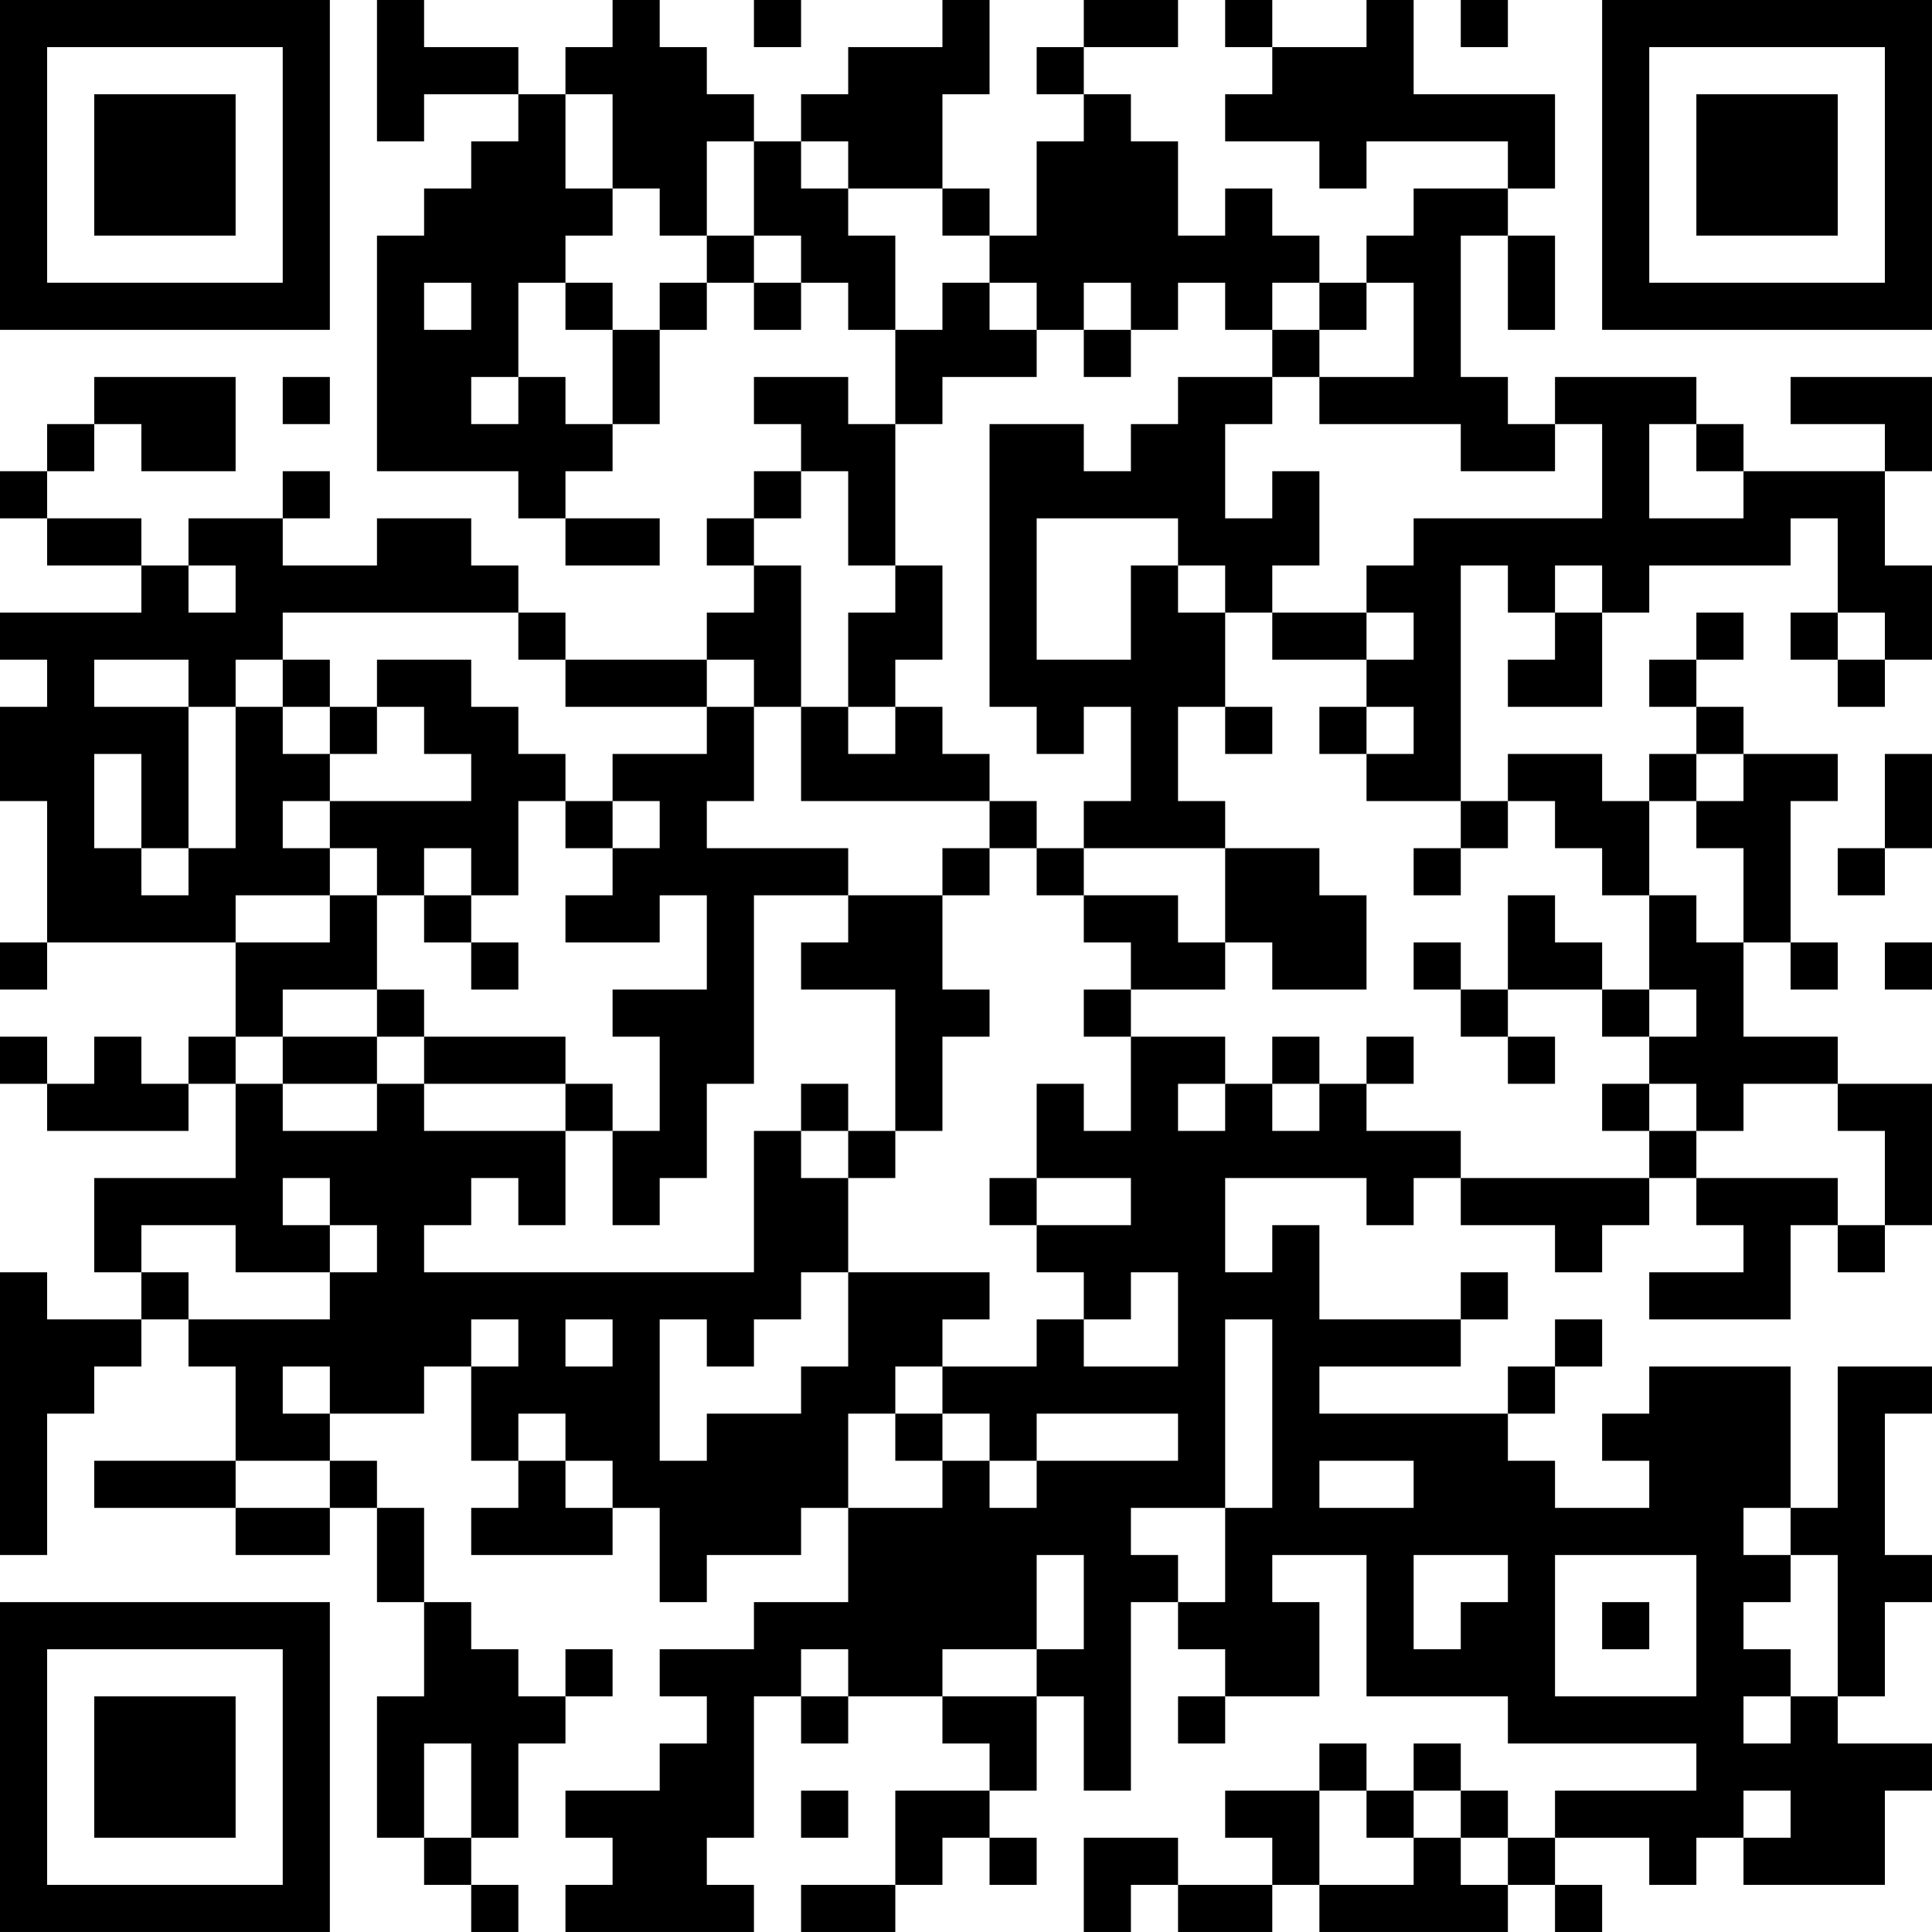 <?xml version="1.0" encoding="UTF-8"?>
<svg xmlns="http://www.w3.org/2000/svg" version="1.1" width="200" height="200" viewBox="0 0 200 200"><rect x="0" y="0" width="200" height="200" fill="#ffffff"/><g transform="scale(4.878)"><g transform="translate(0,0)"><path fill-rule="evenodd" d="M8 0L8 3L9 3L9 2L11 2L11 3L10 3L10 4L9 4L9 5L8 5L8 10L11 10L11 11L12 11L12 12L14 12L14 11L12 11L12 10L13 10L13 9L14 9L14 7L15 7L15 6L16 6L16 7L17 7L17 6L18 6L18 7L19 7L19 9L18 9L18 8L16 8L16 9L17 9L17 10L16 10L16 11L15 11L15 12L16 12L16 13L15 13L15 14L12 14L12 13L11 13L11 12L10 12L10 11L8 11L8 12L6 12L6 11L7 11L7 10L6 10L6 11L4 11L4 12L3 12L3 11L1 11L1 10L2 10L2 9L3 9L3 10L5 10L5 8L2 8L2 9L1 9L1 10L0 10L0 11L1 11L1 12L3 12L3 13L0 13L0 14L1 14L1 15L0 15L0 17L1 17L1 20L0 20L0 21L1 21L1 20L5 20L5 22L4 22L4 23L3 23L3 22L2 22L2 23L1 23L1 22L0 22L0 23L1 23L1 24L4 24L4 23L5 23L5 25L2 25L2 27L3 27L3 28L1 28L1 27L0 27L0 33L1 33L1 30L2 30L2 29L3 29L3 28L4 28L4 29L5 29L5 31L2 31L2 32L5 32L5 33L7 33L7 32L8 32L8 34L9 34L9 36L8 36L8 39L9 39L9 40L10 40L10 41L11 41L11 40L10 40L10 39L11 39L11 37L12 37L12 36L13 36L13 35L12 35L12 36L11 36L11 35L10 35L10 34L9 34L9 32L8 32L8 31L7 31L7 30L9 30L9 29L10 29L10 31L11 31L11 32L10 32L10 33L13 33L13 32L14 32L14 34L15 34L15 33L17 33L17 32L18 32L18 34L16 34L16 35L14 35L14 36L15 36L15 37L14 37L14 38L12 38L12 39L13 39L13 40L12 40L12 41L16 41L16 40L15 40L15 39L16 39L16 36L17 36L17 37L18 37L18 36L20 36L20 37L21 37L21 38L19 38L19 40L17 40L17 41L19 41L19 40L20 40L20 39L21 39L21 40L22 40L22 39L21 39L21 38L22 38L22 36L23 36L23 38L24 38L24 34L25 34L25 35L26 35L26 36L25 36L25 37L26 37L26 36L28 36L28 34L27 34L27 33L29 33L29 36L32 36L32 37L36 37L36 38L33 38L33 39L32 39L32 38L31 38L31 37L30 37L30 38L29 38L29 37L28 37L28 38L26 38L26 39L27 39L27 40L25 40L25 39L23 39L23 41L24 41L24 40L25 40L25 41L27 41L27 40L28 40L28 41L32 41L32 40L33 40L33 41L34 41L34 40L33 40L33 39L35 39L35 40L36 40L36 39L37 39L37 40L40 40L40 38L41 38L41 37L39 37L39 36L40 36L40 34L41 34L41 33L40 33L40 30L41 30L41 29L39 29L39 32L38 32L38 29L35 29L35 30L34 30L34 31L35 31L35 32L33 32L33 31L32 31L32 30L33 30L33 29L34 29L34 28L33 28L33 29L32 29L32 30L28 30L28 29L31 29L31 28L32 28L32 27L31 27L31 28L28 28L28 26L27 26L27 27L26 27L26 25L29 25L29 26L30 26L30 25L31 25L31 26L33 26L33 27L34 27L34 26L35 26L35 25L36 25L36 26L37 26L37 27L35 27L35 28L38 28L38 26L39 26L39 27L40 27L40 26L41 26L41 23L39 23L39 22L37 22L37 20L38 20L38 21L39 21L39 20L38 20L38 17L39 17L39 16L37 16L37 15L36 15L36 14L37 14L37 13L36 13L36 14L35 14L35 15L36 15L36 16L35 16L35 17L34 17L34 16L32 16L32 17L31 17L31 12L32 12L32 13L33 13L33 14L32 14L32 15L34 15L34 13L35 13L35 12L38 12L38 11L39 11L39 13L38 13L38 14L39 14L39 15L40 15L40 14L41 14L41 12L40 12L40 10L41 10L41 8L38 8L38 9L40 9L40 10L37 10L37 9L36 9L36 8L33 8L33 9L32 9L32 8L31 8L31 5L32 5L32 7L33 7L33 5L32 5L32 4L33 4L33 2L30 2L30 0L29 0L29 1L27 1L27 0L26 0L26 1L27 1L27 2L26 2L26 3L28 3L28 4L29 4L29 3L32 3L32 4L30 4L30 5L29 5L29 6L28 6L28 5L27 5L27 4L26 4L26 5L25 5L25 3L24 3L24 2L23 2L23 1L25 1L25 0L23 0L23 1L22 1L22 2L23 2L23 3L22 3L22 5L21 5L21 4L20 4L20 2L21 2L21 0L20 0L20 1L18 1L18 2L17 2L17 3L16 3L16 2L15 2L15 1L14 1L14 0L13 0L13 1L12 1L12 2L11 2L11 1L9 1L9 0ZM16 0L16 1L17 1L17 0ZM31 0L31 1L32 1L32 0ZM12 2L12 4L13 4L13 5L12 5L12 6L11 6L11 8L10 8L10 9L11 9L11 8L12 8L12 9L13 9L13 7L14 7L14 6L15 6L15 5L16 5L16 6L17 6L17 5L16 5L16 3L15 3L15 5L14 5L14 4L13 4L13 2ZM17 3L17 4L18 4L18 5L19 5L19 7L20 7L20 6L21 6L21 7L22 7L22 8L20 8L20 9L19 9L19 12L18 12L18 10L17 10L17 11L16 11L16 12L17 12L17 15L16 15L16 14L15 14L15 15L12 15L12 14L11 14L11 13L6 13L6 14L5 14L5 15L4 15L4 14L2 14L2 15L4 15L4 18L3 18L3 16L2 16L2 18L3 18L3 19L4 19L4 18L5 18L5 15L6 15L6 16L7 16L7 17L6 17L6 18L7 18L7 19L5 19L5 20L7 20L7 19L8 19L8 21L6 21L6 22L5 22L5 23L6 23L6 24L8 24L8 23L9 23L9 24L12 24L12 26L11 26L11 25L10 25L10 26L9 26L9 27L16 27L16 24L17 24L17 25L18 25L18 27L17 27L17 28L16 28L16 29L15 29L15 28L14 28L14 31L15 31L15 30L17 30L17 29L18 29L18 27L21 27L21 28L20 28L20 29L19 29L19 30L18 30L18 32L20 32L20 31L21 31L21 32L22 32L22 31L25 31L25 30L22 30L22 31L21 31L21 30L20 30L20 29L22 29L22 28L23 28L23 29L25 29L25 27L24 27L24 28L23 28L23 27L22 27L22 26L24 26L24 25L22 25L22 23L23 23L23 24L24 24L24 22L26 22L26 23L25 23L25 24L26 24L26 23L27 23L27 24L28 24L28 23L29 23L29 24L31 24L31 25L35 25L35 24L36 24L36 25L39 25L39 26L40 26L40 24L39 24L39 23L37 23L37 24L36 24L36 23L35 23L35 22L36 22L36 21L35 21L35 19L36 19L36 20L37 20L37 18L36 18L36 17L37 17L37 16L36 16L36 17L35 17L35 19L34 19L34 18L33 18L33 17L32 17L32 18L31 18L31 17L29 17L29 16L30 16L30 15L29 15L29 14L30 14L30 13L29 13L29 12L30 12L30 11L34 11L34 9L33 9L33 10L31 10L31 9L28 9L28 8L30 8L30 6L29 6L29 7L28 7L28 6L27 6L27 7L26 7L26 6L25 6L25 7L24 7L24 6L23 6L23 7L22 7L22 6L21 6L21 5L20 5L20 4L18 4L18 3ZM9 6L9 7L10 7L10 6ZM12 6L12 7L13 7L13 6ZM23 7L23 8L24 8L24 7ZM27 7L27 8L25 8L25 9L24 9L24 10L23 10L23 9L21 9L21 15L22 15L22 16L23 16L23 15L24 15L24 17L23 17L23 18L22 18L22 17L21 17L21 16L20 16L20 15L19 15L19 14L20 14L20 12L19 12L19 13L18 13L18 15L17 15L17 17L21 17L21 18L20 18L20 19L18 19L18 18L15 18L15 17L16 17L16 15L15 15L15 16L13 16L13 17L12 17L12 16L11 16L11 15L10 15L10 14L8 14L8 15L7 15L7 14L6 14L6 15L7 15L7 16L8 16L8 15L9 15L9 16L10 16L10 17L7 17L7 18L8 18L8 19L9 19L9 20L10 20L10 21L11 21L11 20L10 20L10 19L11 19L11 17L12 17L12 18L13 18L13 19L12 19L12 20L14 20L14 19L15 19L15 21L13 21L13 22L14 22L14 24L13 24L13 23L12 23L12 22L9 22L9 21L8 21L8 22L6 22L6 23L8 23L8 22L9 22L9 23L12 23L12 24L13 24L13 26L14 26L14 25L15 25L15 23L16 23L16 19L18 19L18 20L17 20L17 21L19 21L19 24L18 24L18 23L17 23L17 24L18 24L18 25L19 25L19 24L20 24L20 22L21 22L21 21L20 21L20 19L21 19L21 18L22 18L22 19L23 19L23 20L24 20L24 21L23 21L23 22L24 22L24 21L26 21L26 20L27 20L27 21L29 21L29 19L28 19L28 18L26 18L26 17L25 17L25 15L26 15L26 16L27 16L27 15L26 15L26 13L27 13L27 14L29 14L29 13L27 13L27 12L28 12L28 10L27 10L27 11L26 11L26 9L27 9L27 8L28 8L28 7ZM6 8L6 9L7 9L7 8ZM35 9L35 11L37 11L37 10L36 10L36 9ZM22 11L22 14L24 14L24 12L25 12L25 13L26 13L26 12L25 12L25 11ZM4 12L4 13L5 13L5 12ZM33 12L33 13L34 13L34 12ZM39 13L39 14L40 14L40 13ZM18 15L18 16L19 16L19 15ZM28 15L28 16L29 16L29 15ZM40 16L40 18L39 18L39 19L40 19L40 18L41 18L41 16ZM13 17L13 18L14 18L14 17ZM9 18L9 19L10 19L10 18ZM23 18L23 19L25 19L25 20L26 20L26 18ZM30 18L30 19L31 19L31 18ZM32 19L32 21L31 21L31 20L30 20L30 21L31 21L31 22L32 22L32 23L33 23L33 22L32 22L32 21L34 21L34 22L35 22L35 21L34 21L34 20L33 20L33 19ZM40 20L40 21L41 21L41 20ZM27 22L27 23L28 23L28 22ZM29 22L29 23L30 23L30 22ZM34 23L34 24L35 24L35 23ZM6 25L6 26L7 26L7 27L5 27L5 26L3 26L3 27L4 27L4 28L7 28L7 27L8 27L8 26L7 26L7 25ZM21 25L21 26L22 26L22 25ZM10 28L10 29L11 29L11 28ZM12 28L12 29L13 29L13 28ZM26 28L26 32L24 32L24 33L25 33L25 34L26 34L26 32L27 32L27 28ZM6 29L6 30L7 30L7 29ZM11 30L11 31L12 31L12 32L13 32L13 31L12 31L12 30ZM19 30L19 31L20 31L20 30ZM5 31L5 32L7 32L7 31ZM28 31L28 32L30 32L30 31ZM37 32L37 33L38 33L38 34L37 34L37 35L38 35L38 36L37 36L37 37L38 37L38 36L39 36L39 33L38 33L38 32ZM22 33L22 35L20 35L20 36L22 36L22 35L23 35L23 33ZM30 33L30 35L31 35L31 34L32 34L32 33ZM33 33L33 36L36 36L36 33ZM34 34L34 35L35 35L35 34ZM17 35L17 36L18 36L18 35ZM9 37L9 39L10 39L10 37ZM17 38L17 39L18 39L18 38ZM28 38L28 40L30 40L30 39L31 39L31 40L32 40L32 39L31 39L31 38L30 38L30 39L29 39L29 38ZM37 38L37 39L38 39L38 38ZM0 0L0 7L7 7L7 0ZM1 1L1 6L6 6L6 1ZM2 2L2 5L5 5L5 2ZM34 0L34 7L41 7L41 0ZM35 1L35 6L40 6L40 1ZM36 2L36 5L39 5L39 2ZM0 34L0 41L7 41L7 34ZM1 35L1 40L6 40L6 35ZM2 36L2 39L5 39L5 36Z" fill="#000000"/></g></g></svg>
